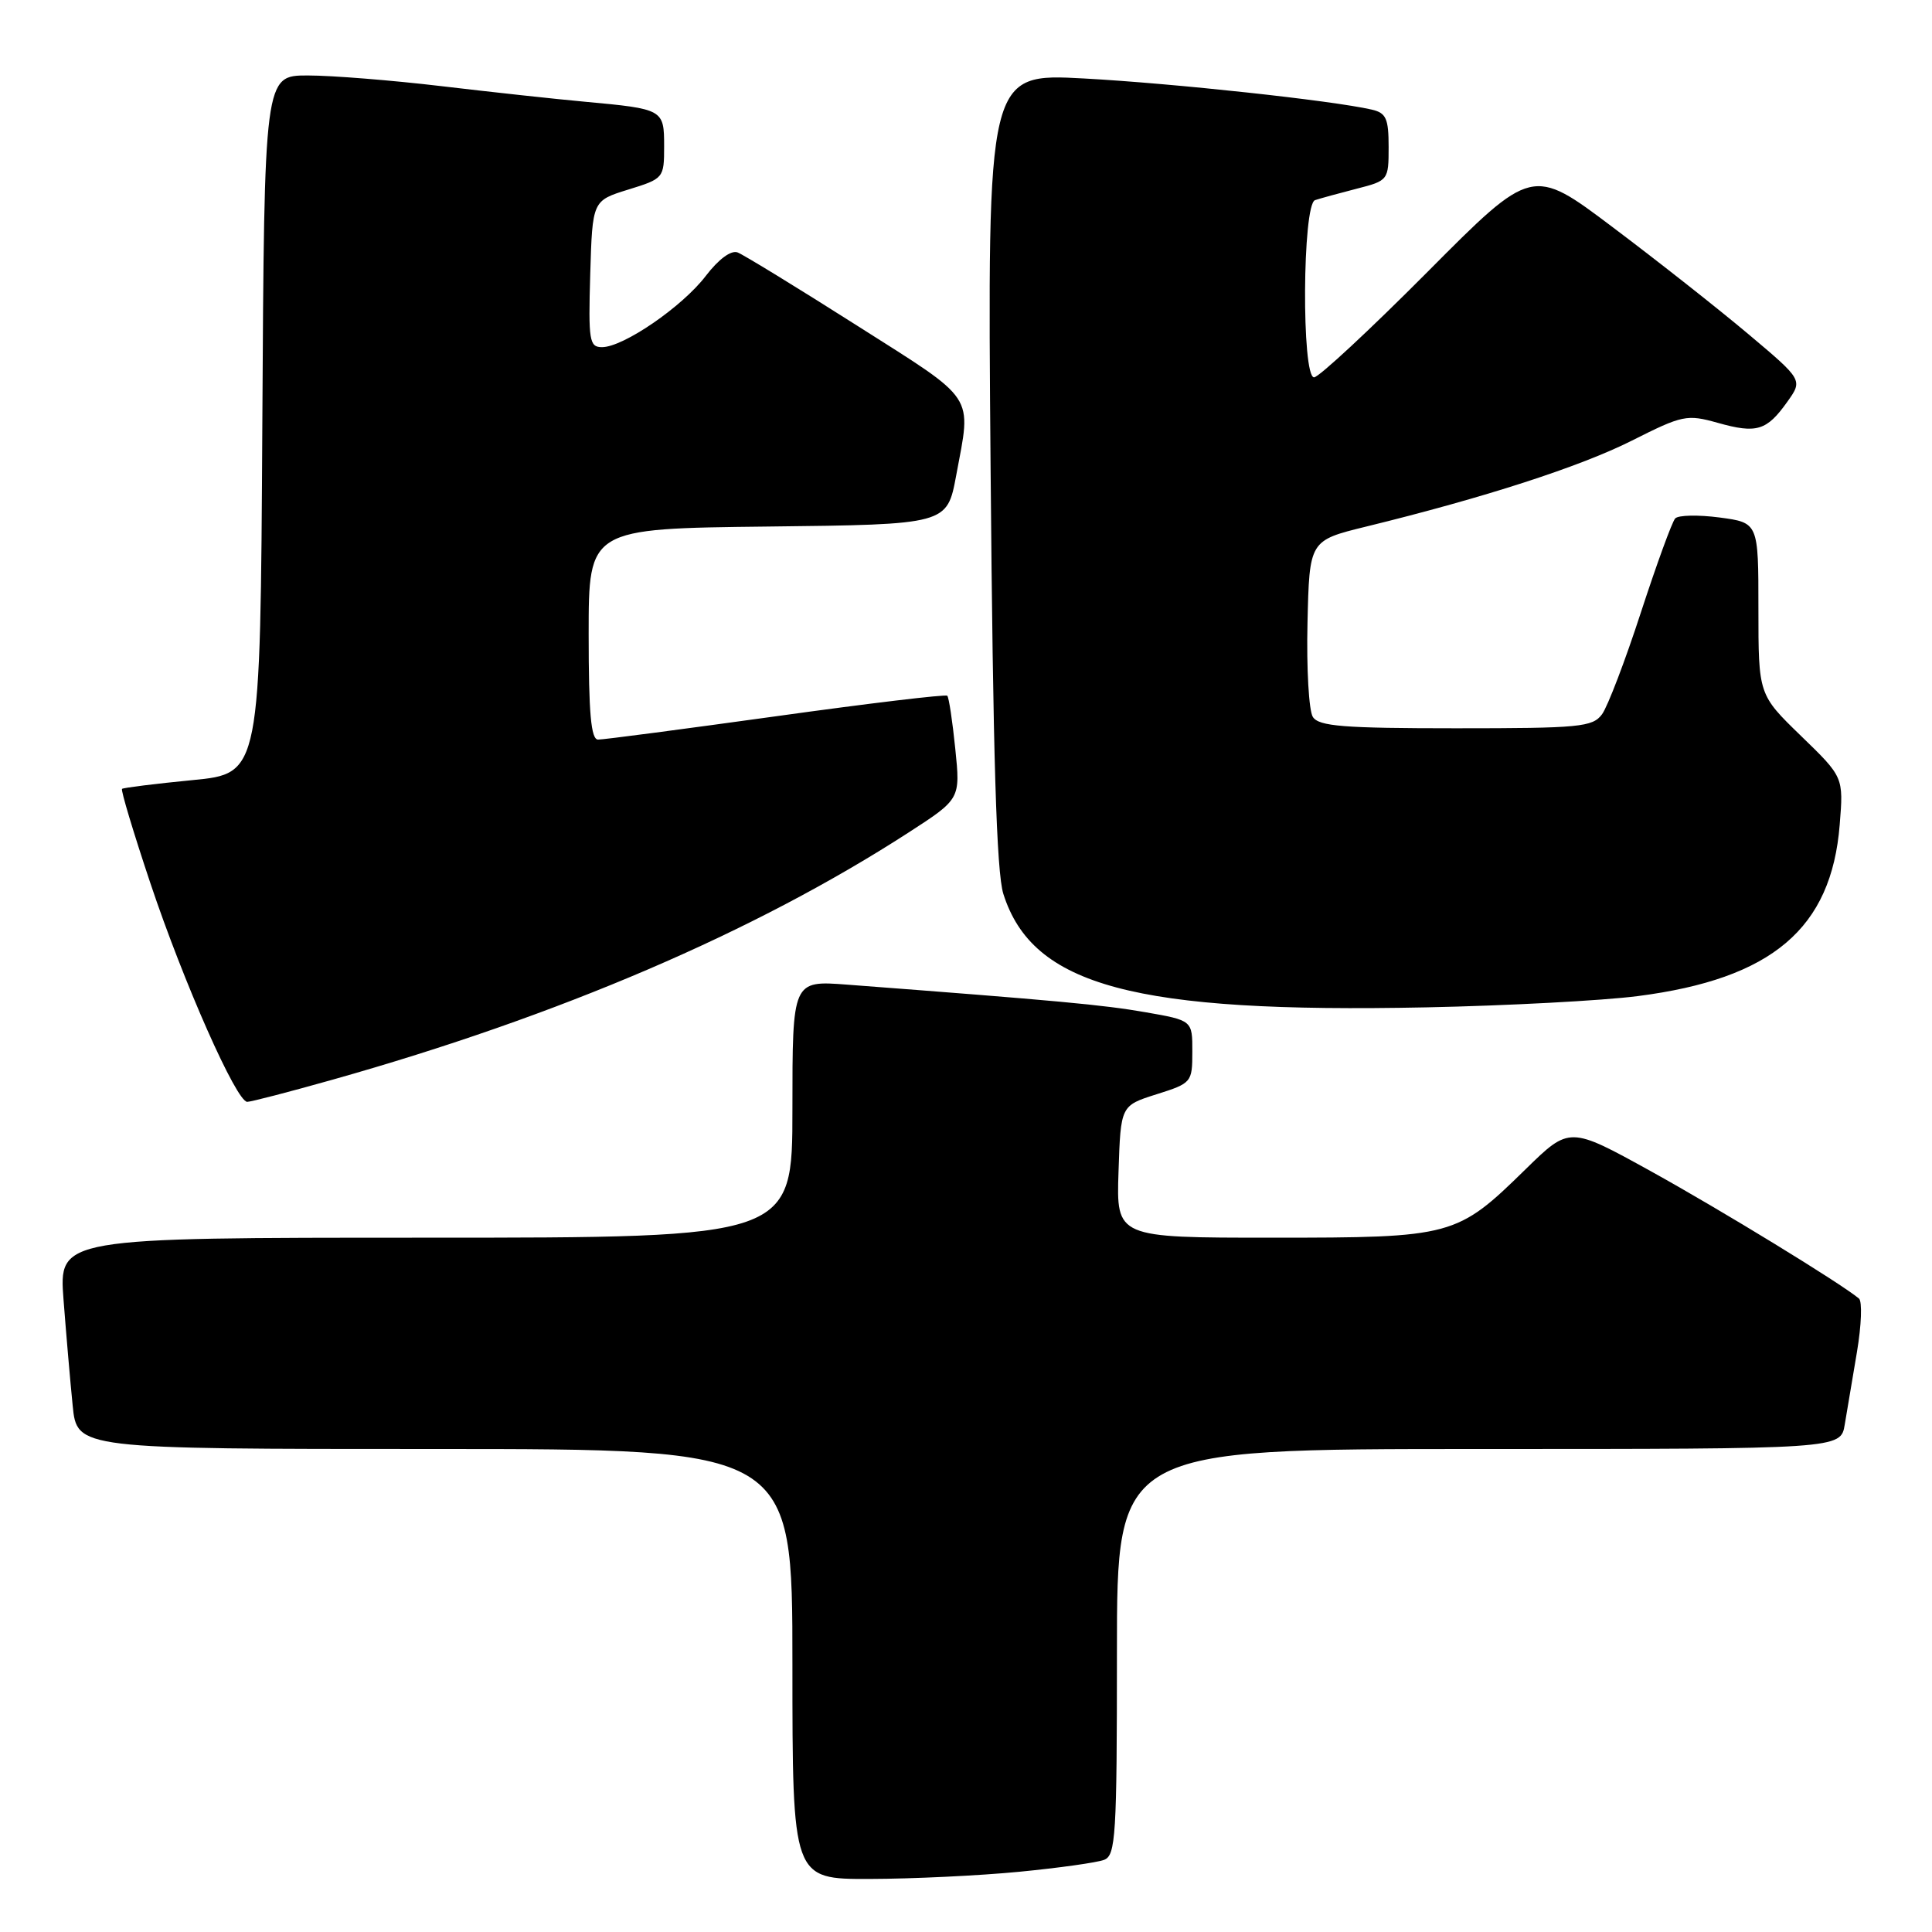 <?xml version="1.0" encoding="UTF-8" standalone="no"?>
<!DOCTYPE svg PUBLIC "-//W3C//DTD SVG 1.1//EN" "http://www.w3.org/Graphics/SVG/1.1/DTD/svg11.dtd" >
<svg xmlns="http://www.w3.org/2000/svg" xmlns:xlink="http://www.w3.org/1999/xlink" version="1.1" viewBox="0 0 256 256">
 <g >
 <path fill="currentColor"
d=" M 135.05 248.02 C 140.31 247.51 145.37 246.80 146.30 246.44 C 147.84 245.85 148.00 243.27 148.00 218.89 C 148.00 192.00 148.00 192.00 195.95 192.00 C 243.91 192.00 243.91 192.00 244.44 188.75 C 244.74 186.96 245.46 182.63 246.06 179.12 C 246.65 175.61 246.77 172.43 246.32 172.06 C 243.82 169.99 228.05 160.34 218.74 155.19 C 207.97 149.24 207.97 149.24 202.16 154.92 C 193.03 163.86 192.51 164.00 168.56 164.00 C 147.92 164.00 147.92 164.00 148.21 155.25 C 148.50 146.50 148.50 146.50 153.24 145.00 C 157.90 143.53 157.99 143.42 157.99 139.35 C 158.00 135.21 158.00 135.21 151.75 134.12 C 146.20 133.15 140.16 132.59 112.25 130.47 C 105.00 129.92 105.00 129.92 105.00 146.96 C 105.00 164.00 105.00 164.00 56.40 164.00 C 7.79 164.00 7.79 164.00 8.42 172.25 C 8.77 176.79 9.31 183.09 9.63 186.25 C 10.20 192.00 10.20 192.00 57.60 192.00 C 105.00 192.00 105.00 192.00 105.00 220.50 C 105.00 249.00 105.00 249.00 115.25 248.97 C 120.89 248.96 129.80 248.53 135.05 248.02 Z  M 44.08 143.06 C 74.16 134.58 100.01 123.49 120.38 110.32 C 127.26 105.87 127.26 105.87 126.58 99.22 C 126.21 95.56 125.73 92.40 125.52 92.19 C 125.31 91.98 115.09 93.20 102.82 94.91 C 90.54 96.61 79.94 98.01 79.25 98.00 C 78.31 98.00 78.00 94.53 78.00 84.02 C 78.00 70.04 78.00 70.04 101.74 69.77 C 125.49 69.50 125.49 69.50 126.70 63.00 C 128.73 52.08 129.52 53.28 113.59 43.16 C 105.66 38.12 98.53 33.76 97.74 33.45 C 96.87 33.12 95.23 34.33 93.52 36.56 C 90.42 40.63 82.60 46.00 79.77 46.00 C 78.09 46.00 77.95 45.16 78.21 36.30 C 78.50 26.59 78.50 26.59 83.25 25.12 C 87.94 23.67 88.00 23.60 88.00 19.39 C 88.00 14.49 87.91 14.44 77.50 13.48 C 73.65 13.13 65.11 12.20 58.53 11.42 C 51.95 10.64 43.96 10.00 40.79 10.00 C 35.02 10.00 35.02 10.00 34.76 56.25 C 34.50 102.50 34.50 102.50 25.50 103.37 C 20.55 103.85 16.35 104.38 16.17 104.53 C 15.99 104.69 17.68 110.31 19.92 117.01 C 24.34 130.22 31.33 146.00 32.76 146.00 C 33.25 146.00 38.34 144.68 44.08 143.06 Z  M 217.00 131.99 C 234.81 129.70 242.67 123.04 243.77 109.28 C 244.28 102.97 244.28 102.97 238.64 97.51 C 233.00 92.04 233.00 92.04 233.00 80.65 C 233.00 69.26 233.00 69.26 227.85 68.57 C 225.02 68.20 222.37 68.25 221.97 68.70 C 221.56 69.14 219.52 74.74 217.43 81.14 C 215.35 87.54 213.03 93.61 212.28 94.64 C 211.03 96.34 209.32 96.50 192.92 96.50 C 178.03 96.50 174.76 96.24 173.96 95.00 C 173.43 94.17 173.11 88.58 173.25 82.56 C 173.50 71.62 173.50 71.62 181.00 69.78 C 196.69 65.94 209.39 61.83 216.22 58.39 C 222.95 55.00 223.51 54.88 227.62 56.03 C 232.77 57.48 234.10 57.07 236.82 53.25 C 238.89 50.35 238.89 50.35 231.64 44.25 C 227.66 40.90 219.59 34.54 213.71 30.12 C 203.03 22.07 203.03 22.07 189.14 36.04 C 181.50 43.72 174.74 50.00 174.12 50.00 C 172.45 50.00 172.57 27.08 174.25 26.52 C 174.94 26.29 177.41 25.61 179.75 25.01 C 183.95 23.94 184.00 23.87 184.00 19.48 C 184.00 15.69 183.67 14.96 181.75 14.52 C 176.52 13.32 155.56 11.05 143.66 10.40 C 130.82 9.70 130.82 9.70 131.26 62.10 C 131.58 100.25 132.04 115.57 132.95 118.45 C 136.82 130.66 150.30 134.27 189.00 133.48 C 199.72 133.26 212.32 132.59 217.00 131.99 Z "/>
</g>
</svg>